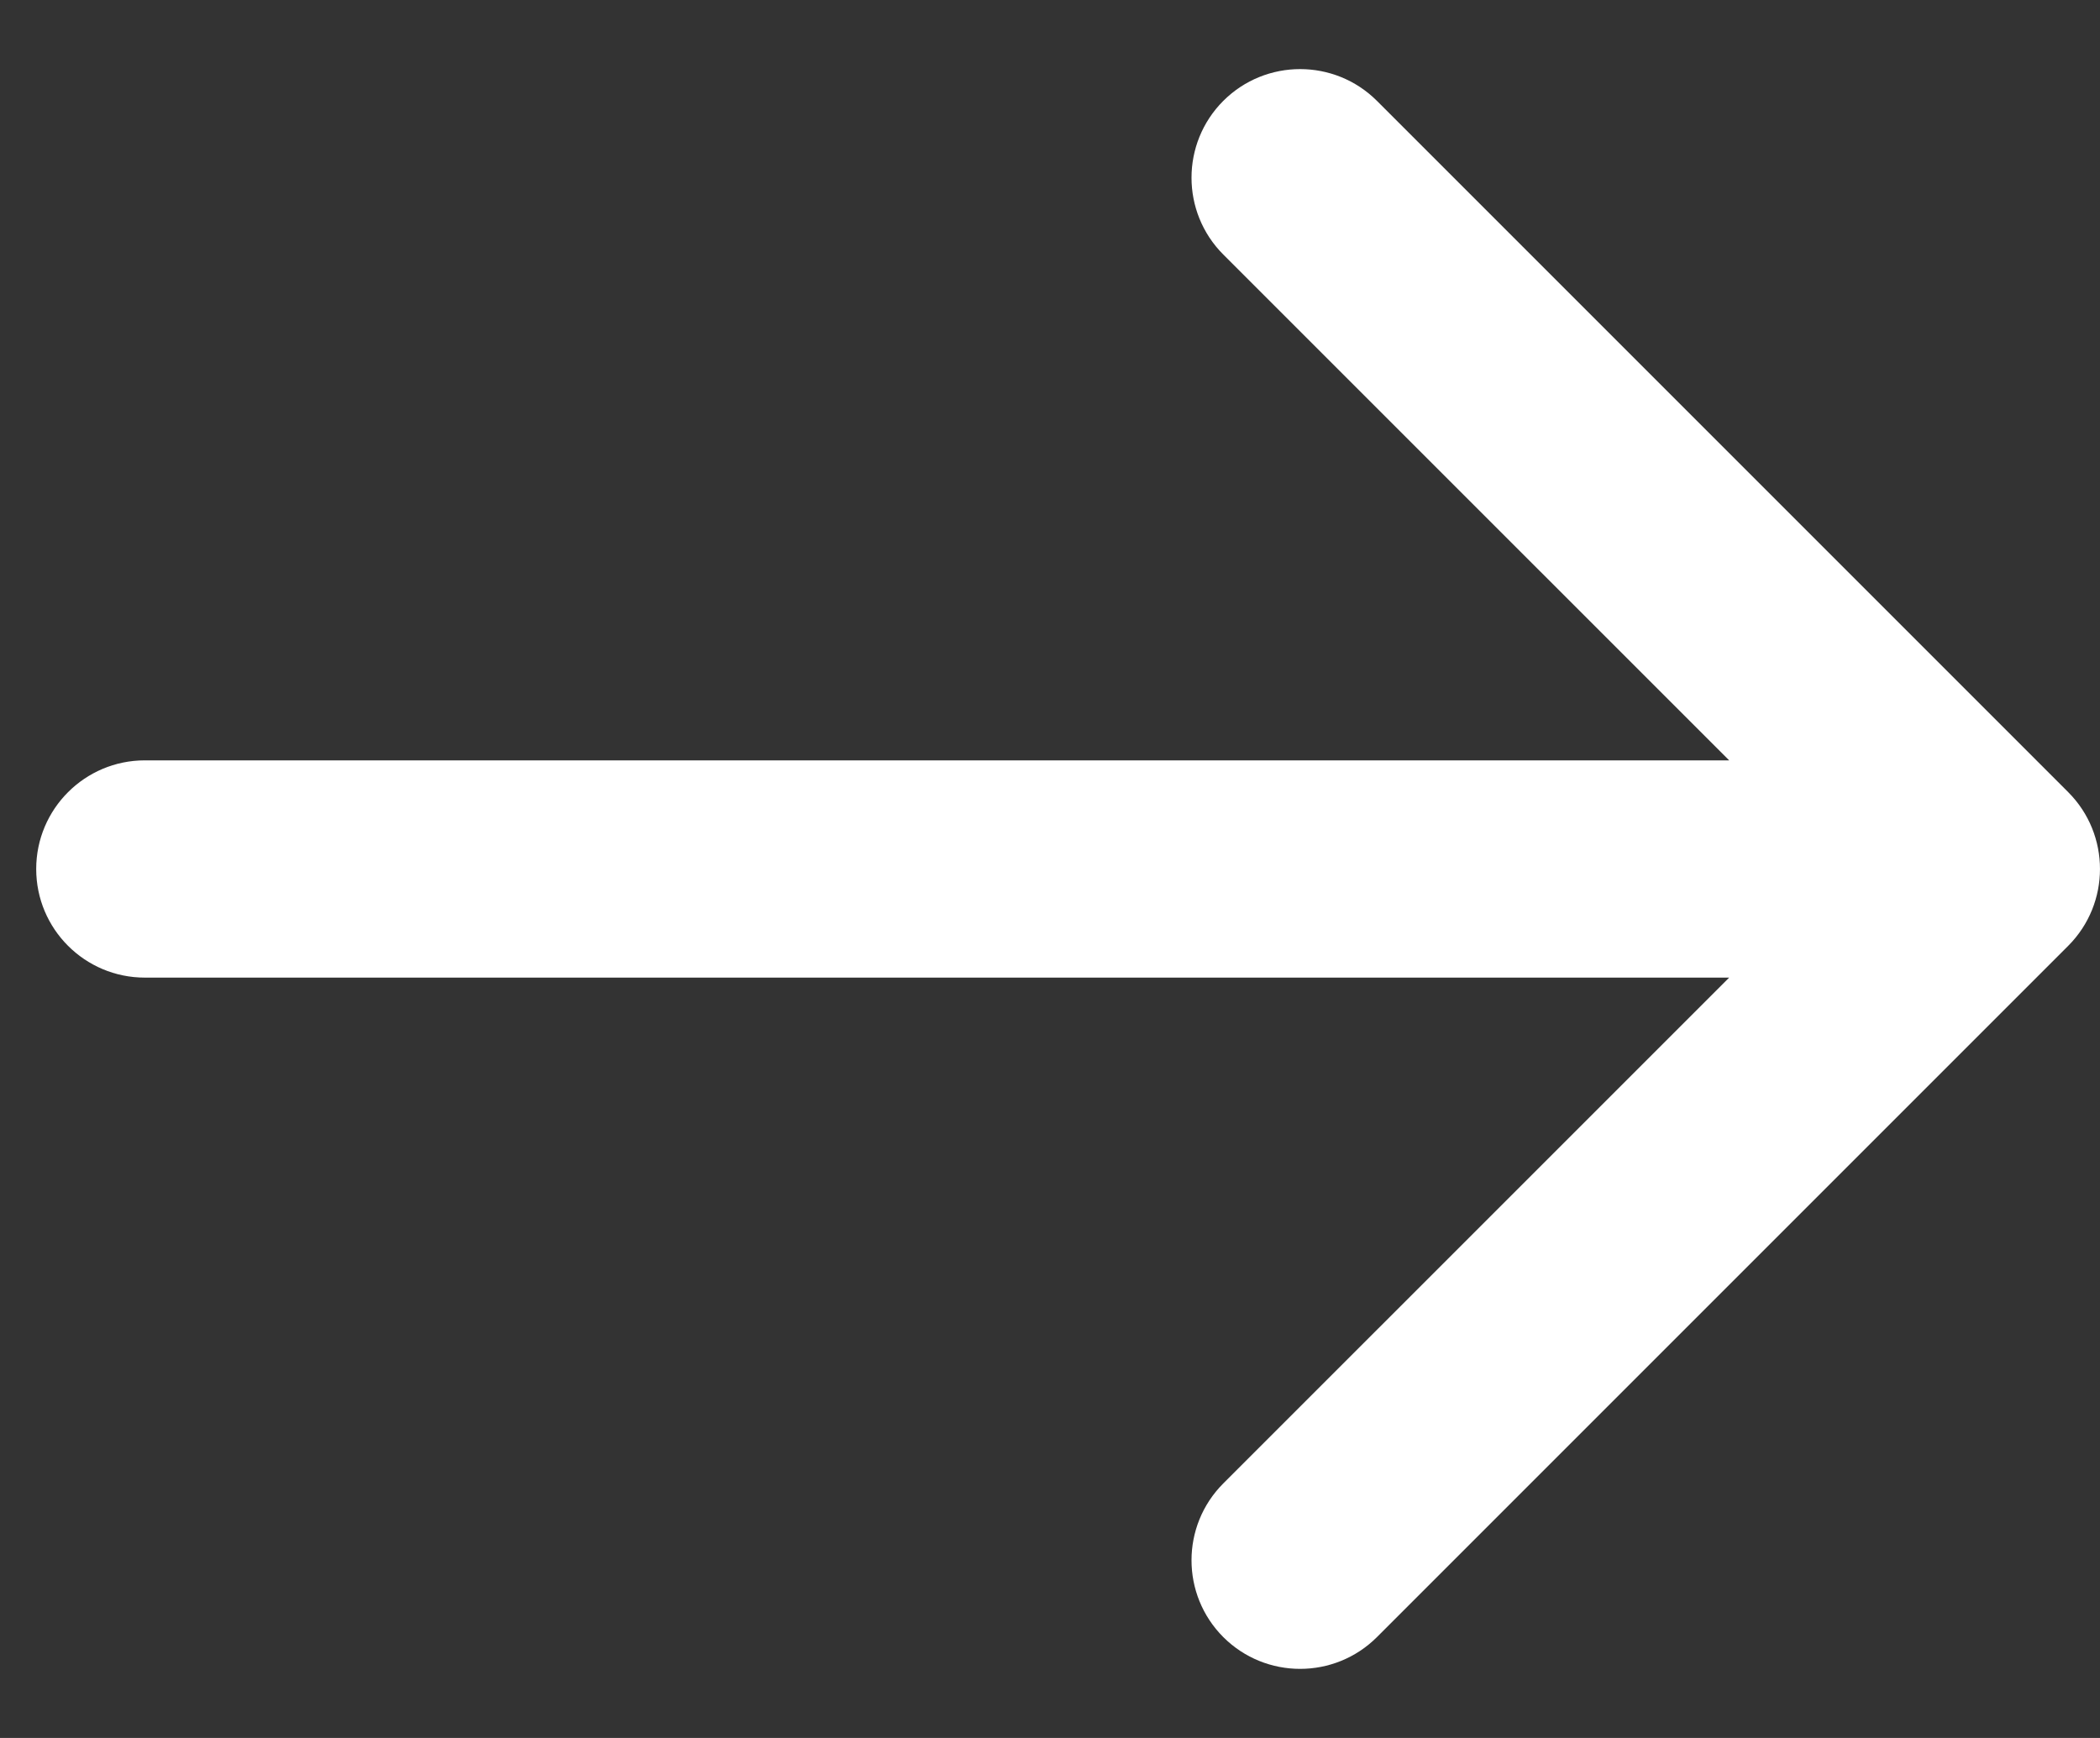 <svg width="29" height="24" viewBox="0 0 29 24" fill="none" xmlns="http://www.w3.org/2000/svg">
<rect x="0" y="0" width="29" height="24" fill="#333333" stroke="none"/>
<path fill-rule="evenodd" clip-rule="evenodd" d="M19.015 1.393L28.561 10.939C29.146 11.525 29.146 12.475 28.561 13.061L19.015 22.607C18.429 23.192 17.479 23.192 16.893 22.607C16.308 22.021 16.308 21.071 16.893 20.485L23.879 13.5H2C1.172 13.5 0.5 12.829 0.5 12C0.5 11.172 1.172 10.5 2 10.5H23.879L16.893 3.515C16.308 2.929 16.308 1.979 16.893 1.393C17.479 0.808 18.429 0.808 19.015 1.393Z" fill="white"/>
</svg>
